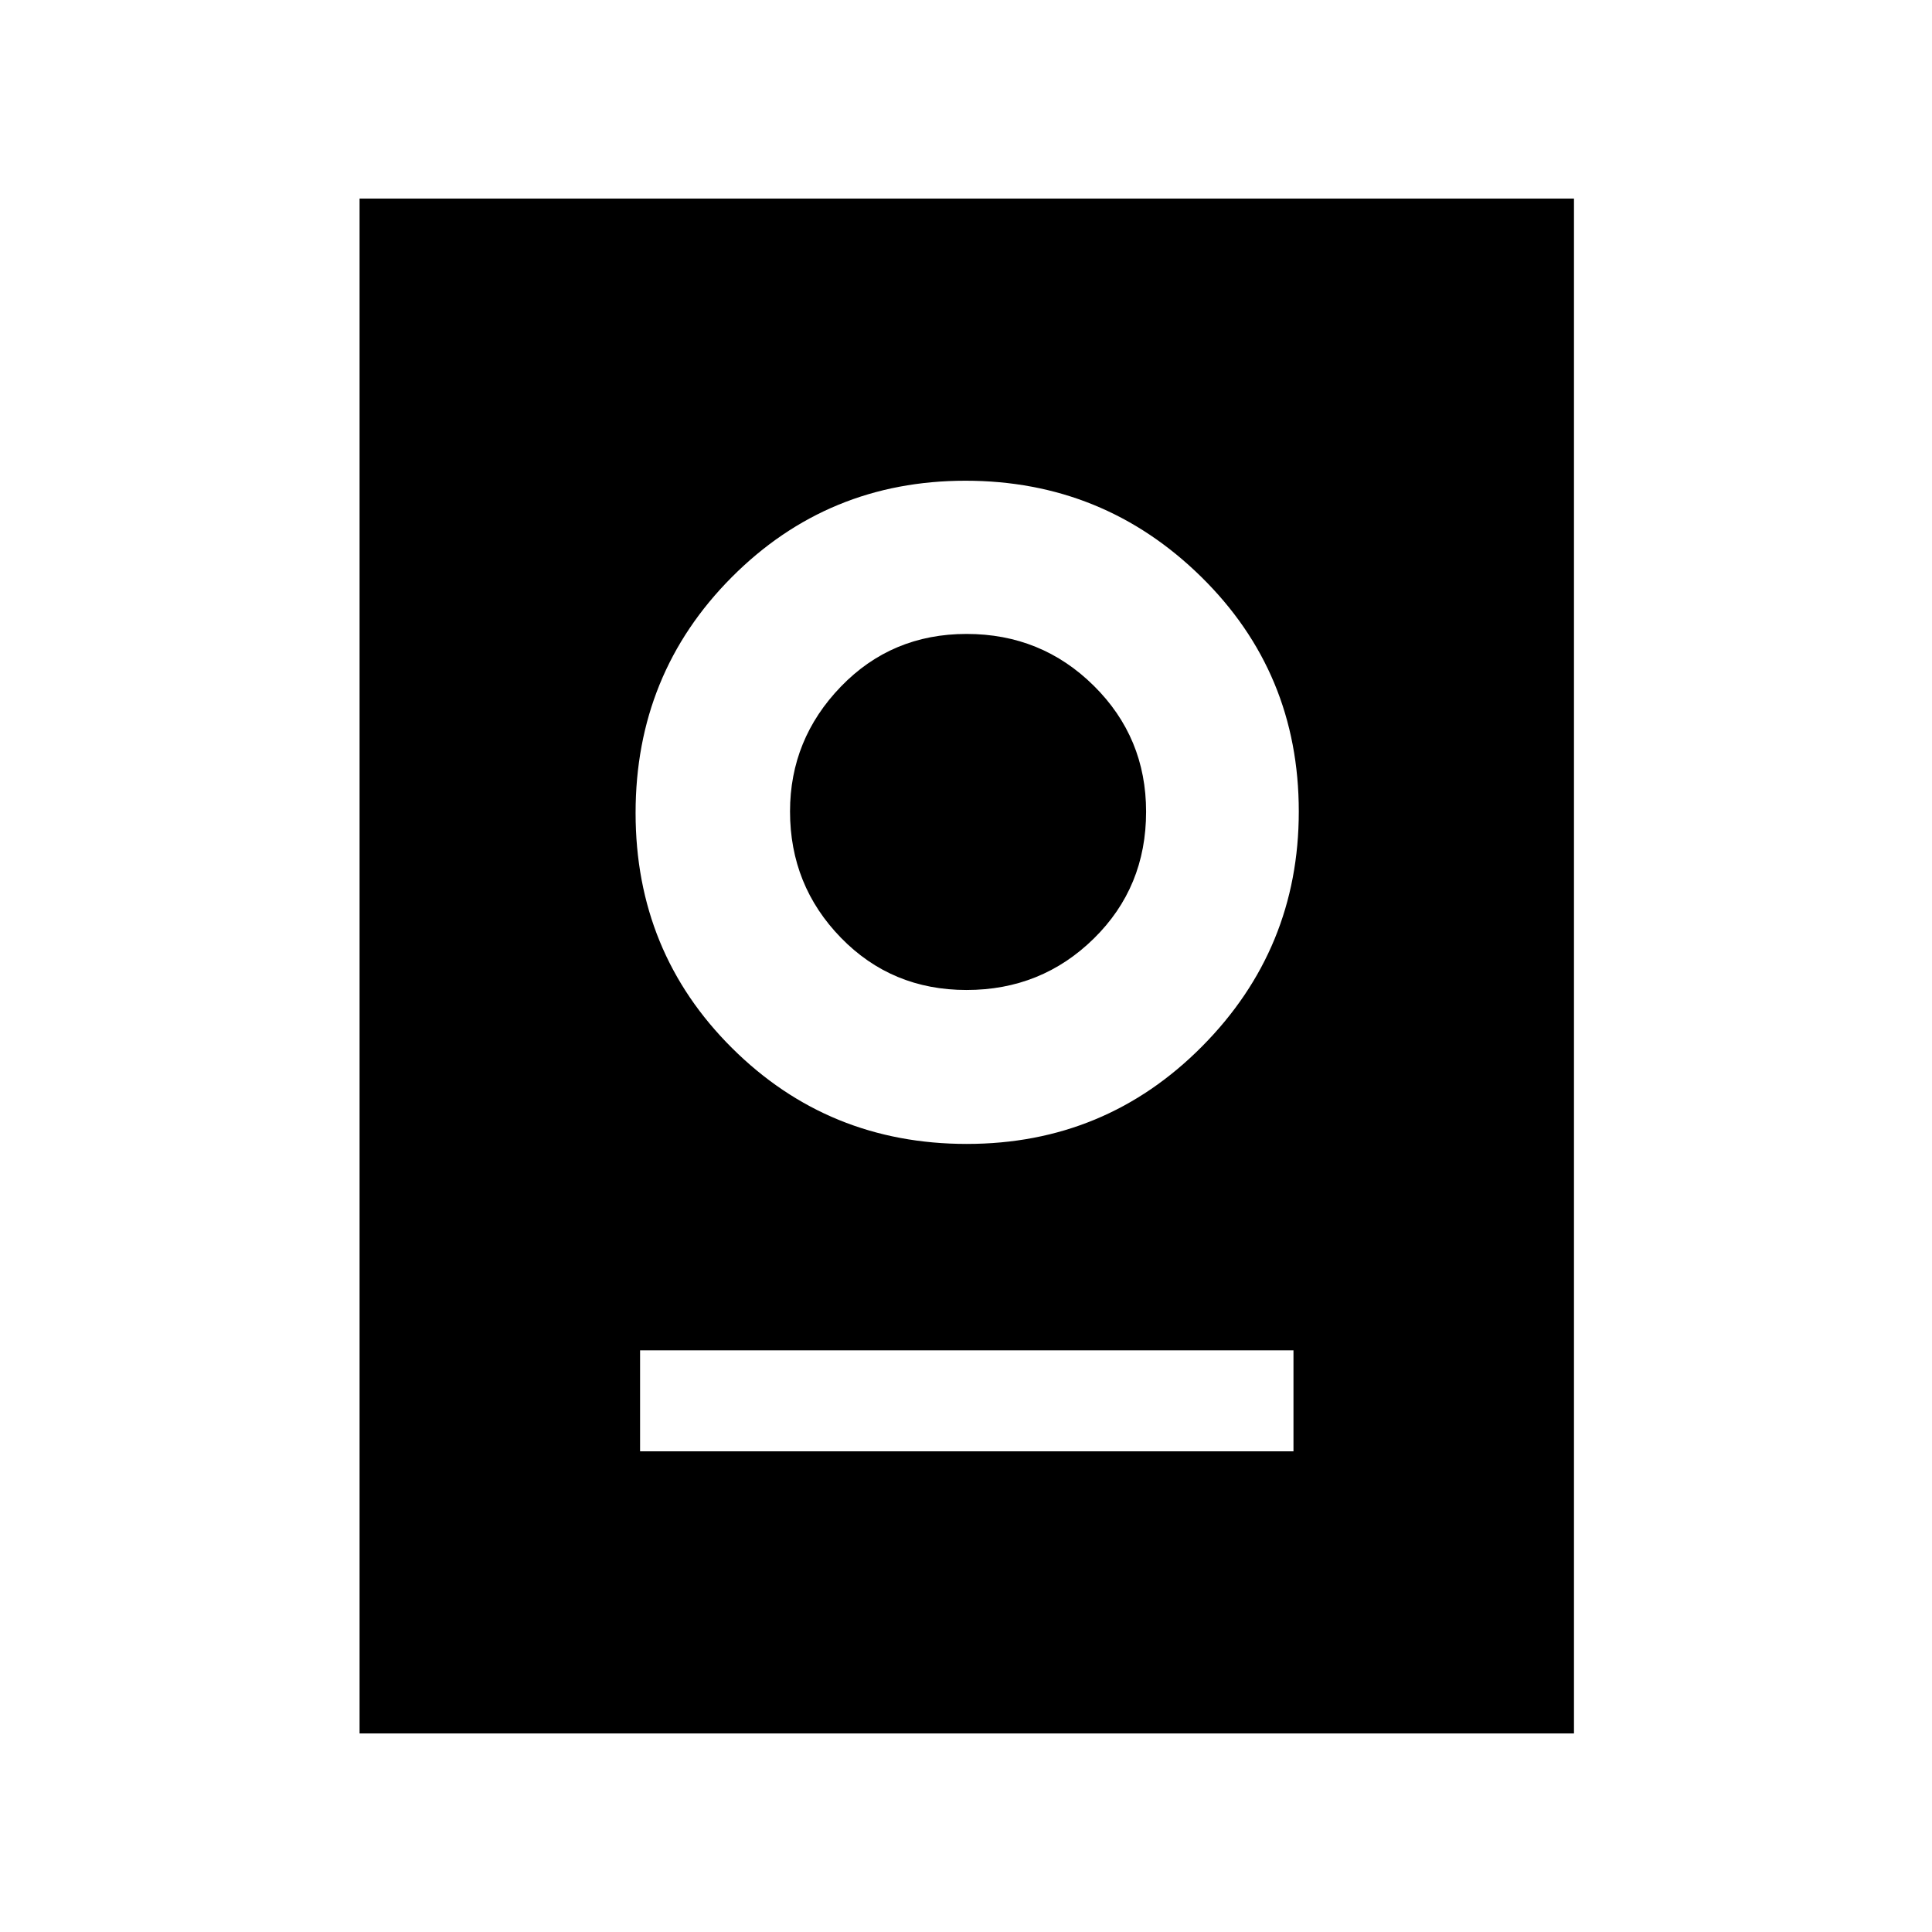 <svg xmlns="http://www.w3.org/2000/svg" height="40" viewBox="0 -960 960 960" width="40"><path d="M178.67-98.67v-762.66H782.1v762.66H178.67Zm139.38-140.18h324.67v-50.18H318.05v50.18Zm162.37-152.74q68.79 0 116.86-48.44 48.08-48.44 48.08-116.75 0-69.02-48.57-116.68-48.58-47.67-117.03-47.67t-116.2 47.98q-47.74 47.98-47.74 117.1 0 69.13 47.9 116.79 47.91 47.67 116.7 47.67Zm-.13-76.49q-37.18 0-62.45-25.97-25.28-25.98-25.28-62.74 0-35.88 25.28-62.05Q443.11-645 480.29-645q37.19 0 63.19 25.73 26.01 25.72 26.01 62.6 0 37.54-26.01 63.06-26 25.53-63.19 25.53Z"/></svg>